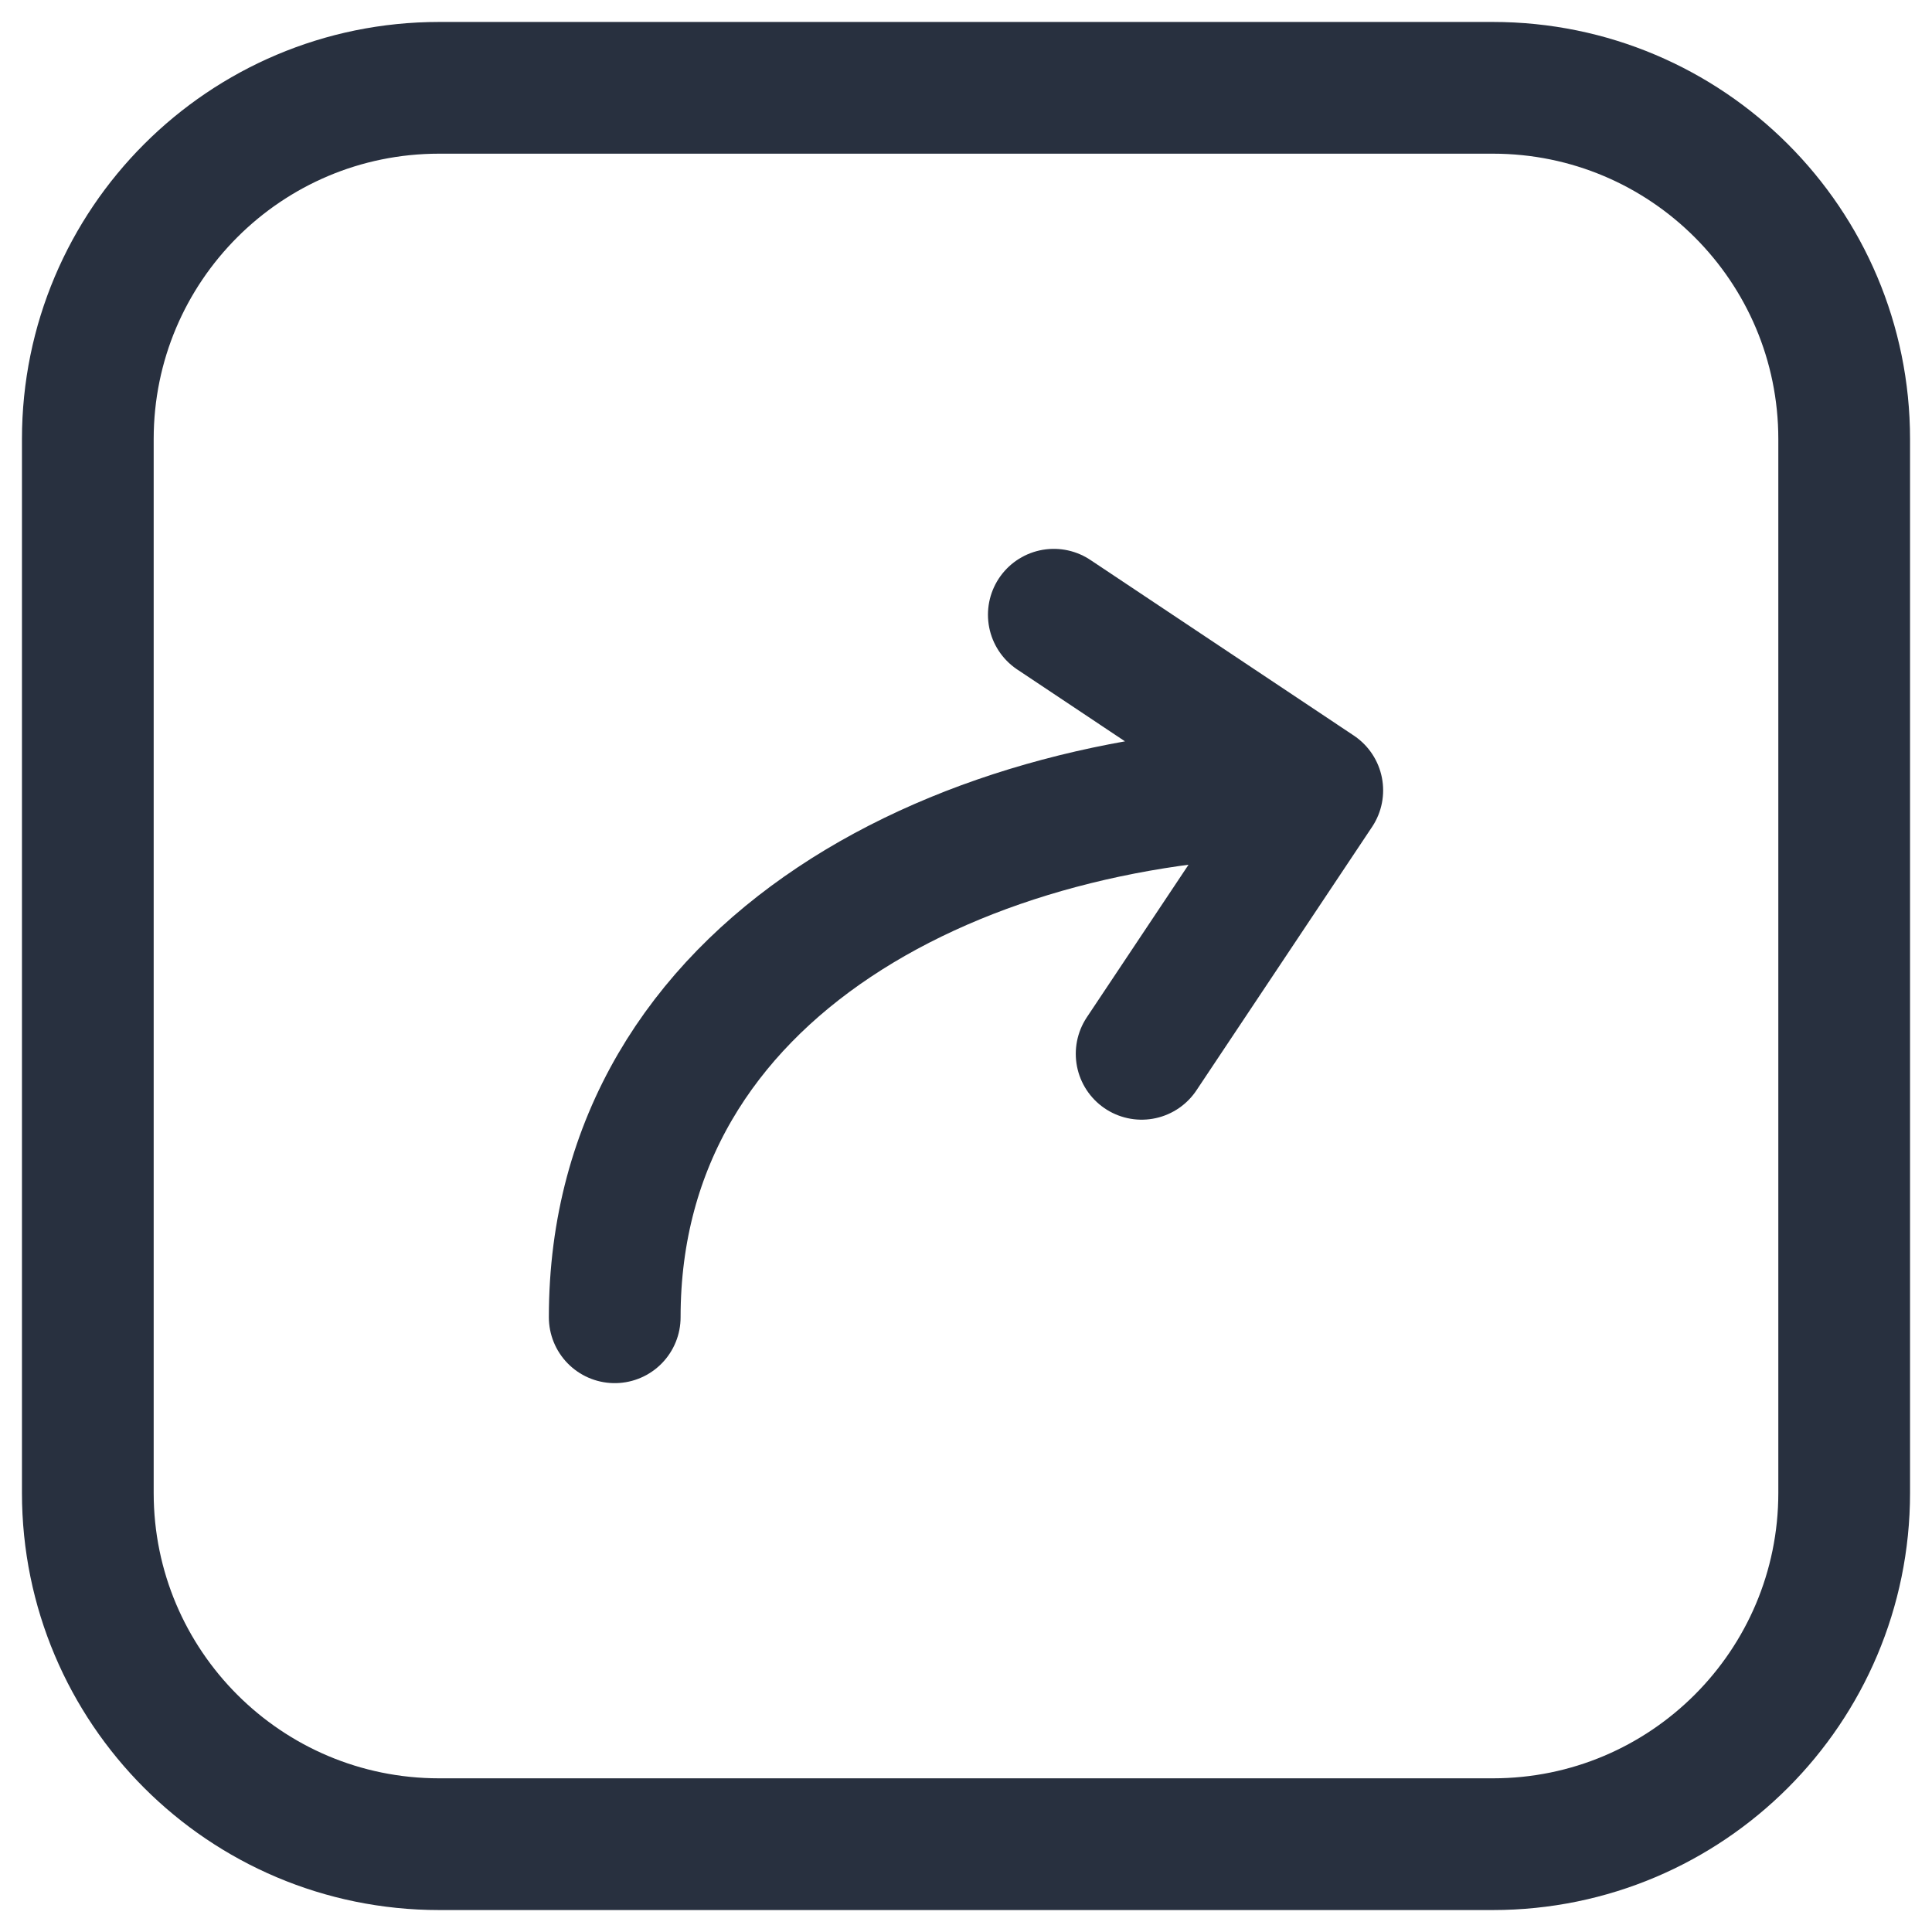 <svg width="22" height="22" viewBox="0 0 22 22" fill="none" xmlns="http://www.w3.org/2000/svg">
<path d="M7 15C7 11 11 9 15 9M15 9L13 12M15 9L12 7M5 21H17C19.209 21 21 19.209 21 17V5C21 2.791 19.209 1 17 1H5C2.791 1 1 2.791 1 5V17C1 19.209 2.791 21 5 21Z" stroke="#28303F" stroke-width="1.5" stroke-linecap="round" stroke-linejoin="round"/>
</svg>
